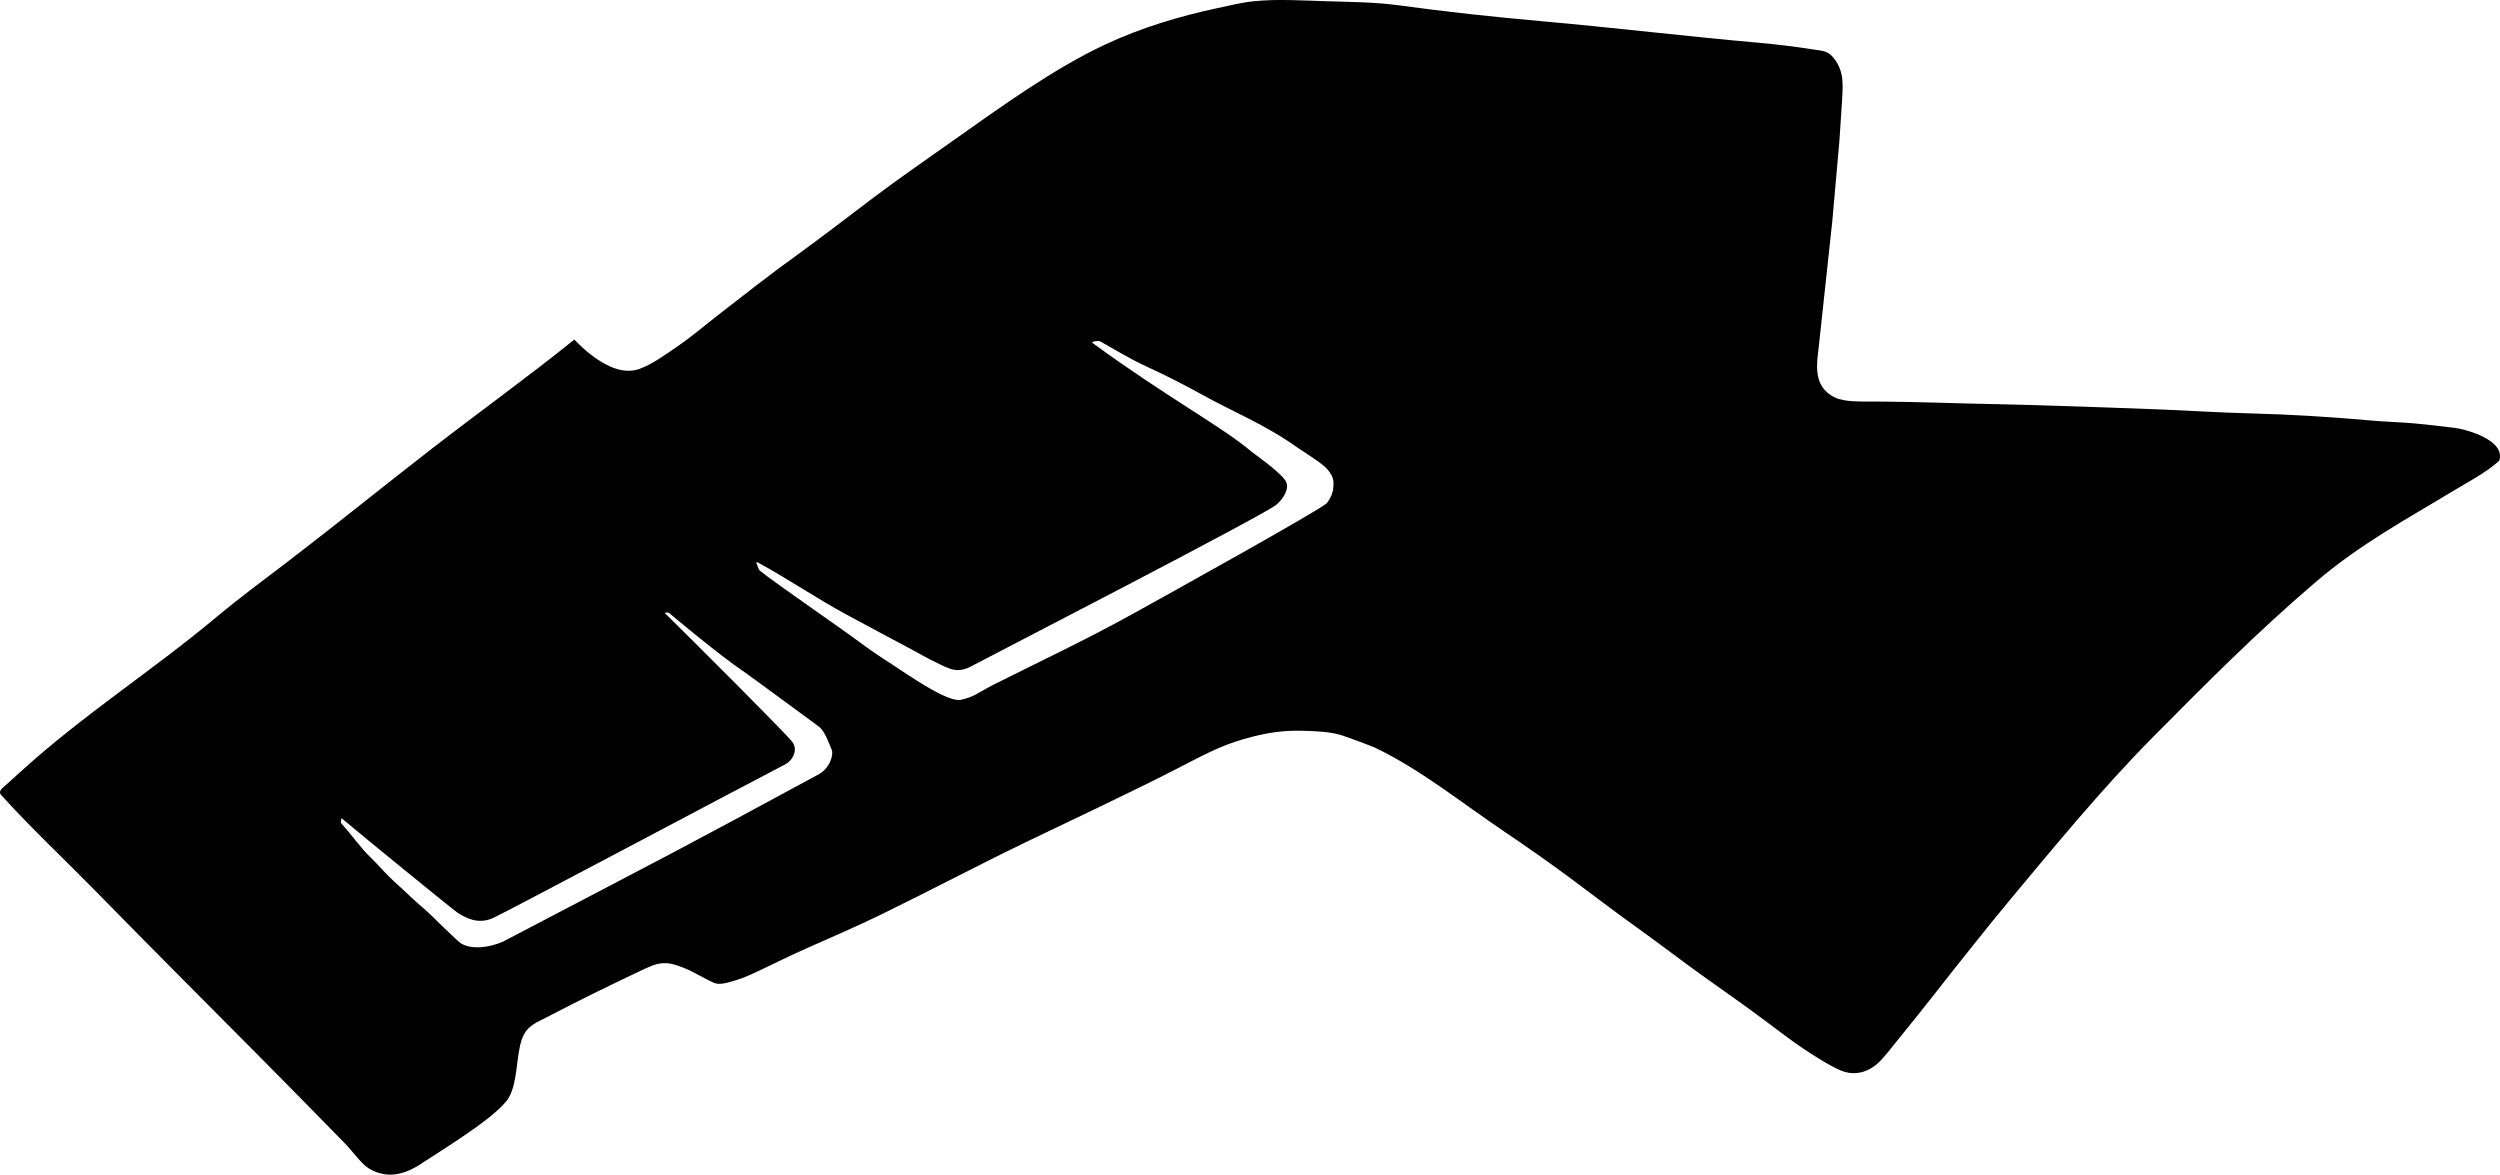 <?xml version="1.0" encoding="utf-8"?>
<!-- Generator: Adobe Illustrator 16.0.0, SVG Export Plug-In . SVG Version: 6.00 Build 0)  -->
<!DOCTYPE svg PUBLIC "-//W3C//DTD SVG 1.1//EN" "http://www.w3.org/Graphics/SVG/1.1/DTD/svg11.dtd">
<svg version="1.1" id="Layer_1" xmlns="http://www.w3.org/2000/svg" xmlns:xlink="http://www.w3.org/1999/xlink" x="0px" y="0px"
	 width="1846.439px" height="867.567px" viewBox="0 0 1846.439 867.567" enable-background="new 0 0 1846.439 867.567"
	 xml:space="preserve">
<path d="M1813.368,316.074c-10.973-1.328-20.055-2.461-30.364-3.375c-10.271-0.909-20.502-1.137-30.488-2.021
	c-30.773-2.729-60.765-4.601-91.521-5.391c-20.539-0.528-40.778-1.791-61.094-2.691c-20.459-0.912-101.85-3.7-122.312-4.03
	c-29.857-0.489-61.229-1.837-91.822-2.01c-9.943-0.06-23.211,0.675-30.732-3.067c-17.645-8.768-12.582-27.166-11.397-40.535
	l9.639-89.443l5.271-59.502l1.965-29.812c0.406-10.059,2.031-20.675-5.785-30.838c-4.812-6.249-8.768-5.726-15.746-6.848
	c-13.549-2.183-27.699-3.821-39.771-4.892c-53.84-4.773-107.784-11.262-159.766-15.872c-35.84-3.179-71.527-7.038-106.289-11.812
	c-16.974-2.326-35.31-2.483-53.229-3.016c-18.099-0.541-36.349-1.762-53.838-0.004c-8.875,0.895-18.047,3.178-27.031,5.1
	c-27.434,5.879-55.97,14.262-83.15,27.041c-37.158,17.461-74.427,44.185-113.726,72.034c-18.276,12.952-37.899,26.433-57.128,40.933
	c-19.169,14.459-38.289,29.289-57.674,43.271c-18.329,13.221-38.271,28.766-57.733,43.948c-9.709,7.579-19.129,15.661-28.896,22.312
	c-9.728,6.615-18.565,13.299-28.419,16.904c-8.218,3.006-16.936,0.835-24.59-3.203c-8.192-4.316-15.062-9.734-23.581-18.446
	c-34.611,27.916-70.352,53.556-105.653,80.924c-34.35,26.626-70.787,56.148-105.83,82.956
	c-17.188,13.148-35.297,26.419-52.702,40.985C112.786,495.168,61.268,528,14.823,570.336c-2.541,2.312-9.977,8.92-12.167,10.943
	c-2.601,2.121-3.52,4.172-1.728,5.955c21.338,23.686,45.729,46.512,68.34,69.561c22.03,22.455,45.147,45.916,68.396,69.246
	c38.251,38.396,78.506,78.875,117.099,118.463c6.062,6.225,12.296,15.373,17.868,18.623c12.21,7.123,24.431,5.361,37.542-3.061
	c13.337-8.559,29.309-18.82,41.104-27.236c7.687-5.48,20.588-15.396,24.502-22.139c6.871-11.846,5.381-32.242,9.922-43.846
	c3.753-9.584,10.057-11.322,20.29-16.654c23.476-12.246,39.757-20.139,62.188-30.867c4.579-2.195,12.854-6.314,17.334-7.338
	c6.849-1.561,12.109-0.02,18.766,2.553c4.661,1.799,8.502,3.799,12.593,6.086c1.82,1.021,8.875,4.648,10.703,5.385
	c4.513,1.812,11.412-0.75,16.16-2.107c10.849-3.135,26.653-12.229,52.507-23.74c18.204-8.105,36.979-16.162,54.358-24.641
	c36.038-17.566,71.39-36.281,106.408-53.213c34.872-16.854,75.898-35.938,112.396-54.637c18.688-9.58,31.254-16.645,48.957-21.746
	c17.631-5.078,30.488-6.846,47.394-6.092c8.271,0.369,16.19,0.57,24.75,3.082c4.454,1.303,23.086,8.371,25.084,9.322
	c33.252,15.854,63.415,40.33,95.653,62.082c16.271,10.975,33.069,22.744,49.436,34.908c16.426,12.199,31.977,24.158,48.125,35.68
	c16.312,11.633,35.465,26.42,51.771,37.953c15.91,11.25,29.179,20.615,44.927,32.381c8.114,6.064,17.633,13.355,25.774,18.85
	c8.26,5.564,21.053,13.637,28.803,16.752c7.107,2.867,17.043,2.969,26.494-5.223c4.441-3.852,11.59-13.275,15.834-18.473
	c20.976-25.645,35.297-44.633,54.863-68.965c8.17-10.166,18.25-22.814,26.303-32.449c32.554-38.979,68.672-83.131,106.603-121.402
	c38.488-38.832,76.559-77.211,119.934-114.3c33.119-28.326,68.021-46.963,100.316-66.589c11.311-6.87,25.562-14.146,35.416-23.125
	C1850.979,325.283,1821.672,317.08,1813.368,316.074z M603.517,572.504c-107.379,58.158-99.188,53.393-231.712,122.801
	c-10.227,4.678-23.426,6.15-31.02,1.631c-2.479-1.062-23.208-22.066-26.215-24.57c-8.417-7.002-14.828-13.555-23.657-21.498
	c-6.001-5.41-11.535-12.189-17.217-17.594c-7.021-6.67-14.142-16.953-20.944-24.305c-0.688-0.695-1.16-1.736-0.993-2.568
	c0.117-0.598,0.202-1.146,0.36-1.658c0.228-0.463,0.482-0.156,0.655-0.014c16.62,13.979,79.459,65.275,85.266,69.457
	c6.917,4.363,15.568,8.625,26.26,3.773c9.938-4.508,178.958-94.354,215.009-113.094c6.68-3.193,10.26-11.627,5.654-17.125
	c-4.075-5.586-75.112-76.508-94.052-95.062c-0.145-0.268,0.469-0.141,1.146-0.188c0.31-0.021,0.885-0.035,1.385-0.049
	c0.383-0.023,0.694,0.289,1.021,0.486c0.471,0.48,36.842,31.078,55.309,43.414c3.129,2.088,51.271,37.541,54.492,39.906
	c3.576,2.393,6.057,7.438,10.121,17.779C615.606,557.083,613.343,567.778,603.517,572.504z M984.681,360.504
	c-0.117,3.36-2.344,8.326-4.734,11.085c-2.789,3.885-121.36,69.691-144.222,82.312c-34.857,19.236-66.278,33.904-101.104,51.375
	c-12.021,6.025-15.071,9.611-25.107,11.609c-10.115,2.02-40.604-19.729-50.4-26c-11.555-7.395-17.812-11.816-24.044-16.479
	c-12.019-8.994-63.082-44.167-73.646-52.75c-0.558-0.462-0.888-0.889-1.192-1.661c-0.601-1.586-0.737-1.987-0.771-2.062
	c-0.018,0.016-0.099-0.179-0.746-1.842c-0.125-0.74,0.216-1.064,0.655-0.836c20.704,11.087,44.428,27.18,66.104,38.813
	c15.595,8.354,31.326,16.938,48.455,25.941c5.479,2.893,11.479,6.521,16.822,8.945c12.18,6.227,17.081,8.312,27.328,2.777
	c10.421-5.637,216.457-111.699,224.52-118.927c4.449-3.532,9.289-10.727,7.715-15.807c-1.186-5.65-20.166-18.919-26.057-23.474
	c-21.687-18.397-61.568-39.561-116.262-79.422c-0.987-0.664-1.391-1.118-1.375-1.159c0.012-0.767,4.705-1.514,5.984-0.796
	c11.97,6.695,21.995,12.973,34.385,18.645c12.919,5.914,27.447,13.266,41.555,21.084c22.021,12.201,46.088,21.854,69.356,38.449
	c3.647,2.604,18.996,11.914,22.608,16.438C985.613,352.984,985.049,355.912,984.681,360.504z"/>
</svg>
